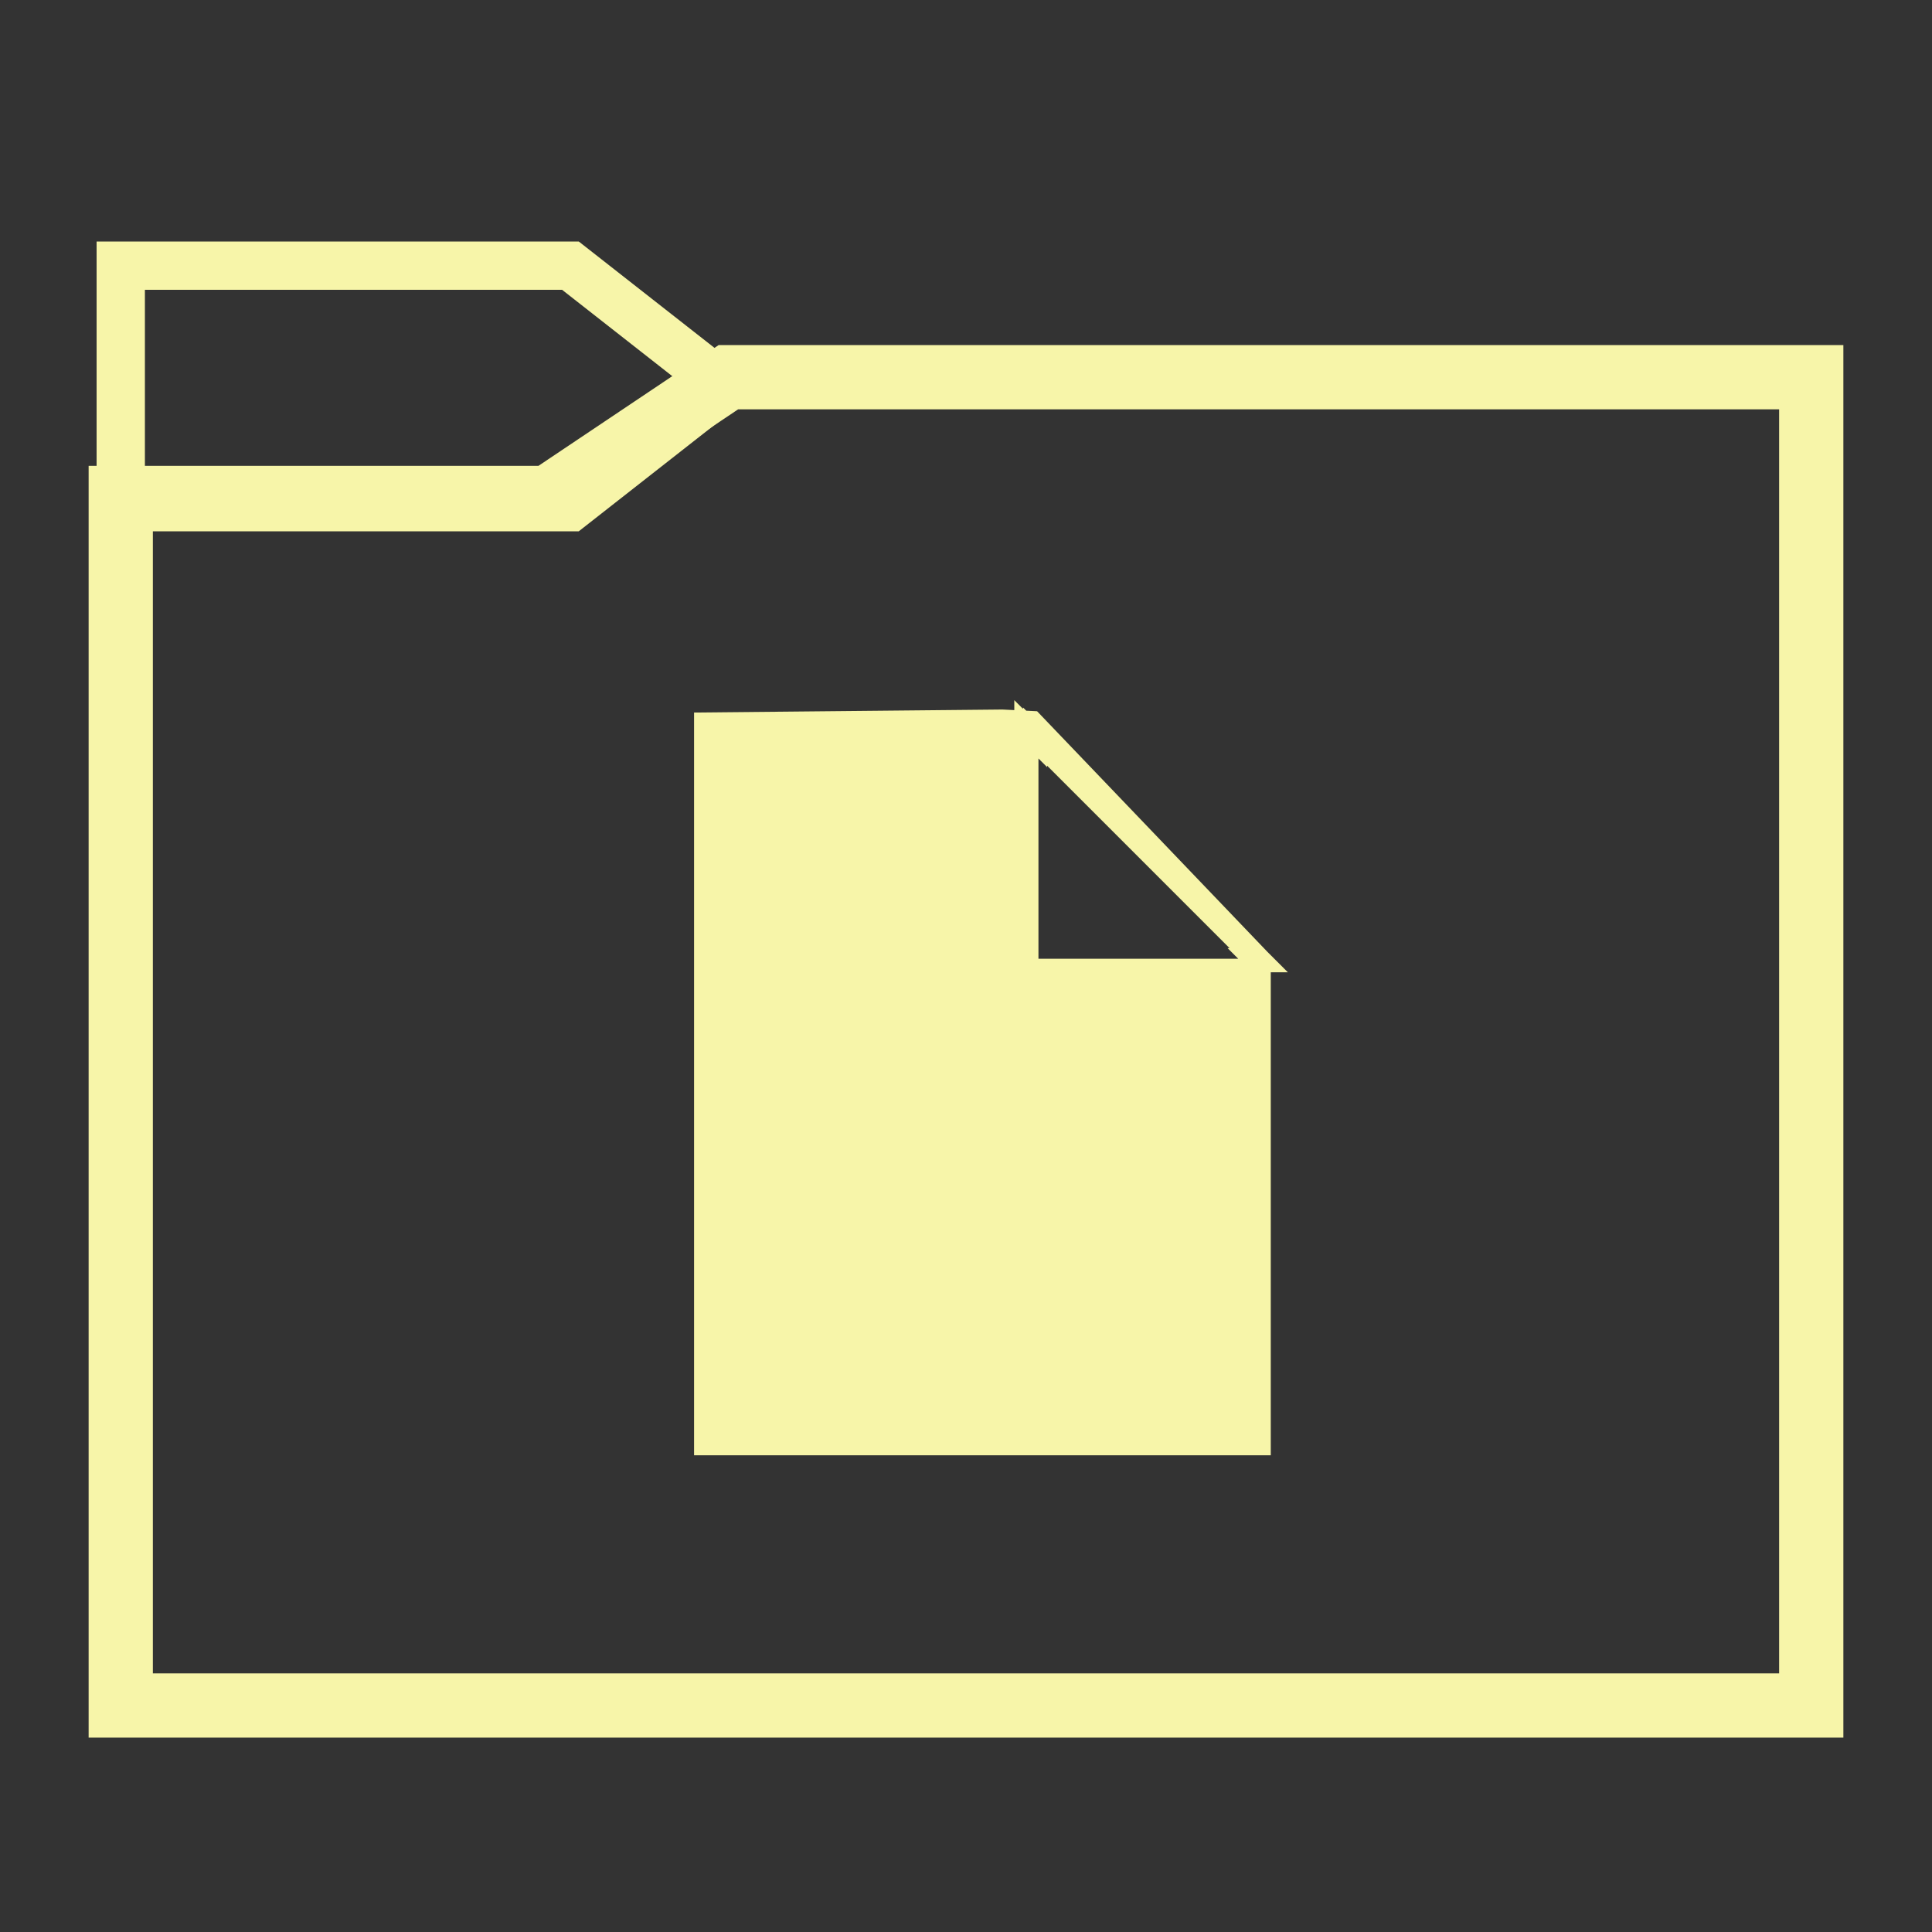 <?xml version="1.0" encoding="UTF-8" standalone="no"?>
<!DOCTYPE svg PUBLIC "-//W3C//DTD SVG 1.1//EN" "http://www.w3.org/Graphics/SVG/1.1/DTD/svg11.dtd">
<svg version="1.1" xmlns="http://www.w3.org/2000/svg" xmlns:xlink="http://www.w3.org/1999/xlink" preserveAspectRatio="xMidYMid meet" viewBox="0 0 40 40" width="29.33" height="29.33"><rect x="0" y="0" width="40" height="40" fill="#333333" stroke="none"/><defs><path d="M2.5 10.31L11.35 10.31L15.08 7.81L37.5 7.81L37.5 35.31L2.5 35.31L2.5 10.31Z" id="bMbpRqNSo"></path><path d="M11.81 10.5L15 8L11.81 5.5L2.5 5.5L2.5 10.5L11.81 10.5Z" id="adr060uFT"></path><path d="M26.06 19.88L26.06 19.92L26.02 19.88L26.06 19.88L21.43 15.25L21.43 15.28L21.25 15.1L21.25 20.1L26.06 20.1L26.06 29.88L14.62 29.88L14.62 15L20.75 14.94L21.36 14.97L26.06 19.88Z" id="b2XgccpYFX"></path></defs><g><g><g><g><use xlink:href="#bMbpRqNSo" opacity="1" fill-opacity="0" stroke="#f7f5a9" stroke-width="1.33" stroke-opacity="1"></use></g></g><g><g><use xlink:href="#adr060uFT" opacity="1" fill-opacity="0" stroke="#f7f5a9" stroke-width="1" stroke-opacity="1"></use></g></g><g><use xlink:href="#b2XgccpYFX" opacity="1" fill="#f7f5a9" fill-opacity="1"></use><g><use xlink:href="#b2XgccpYFX" opacity="1" fill-opacity="0" stroke="#f7f5a9" stroke-width="0.5" stroke-opacity="1"></use></g></g></g></g></svg>